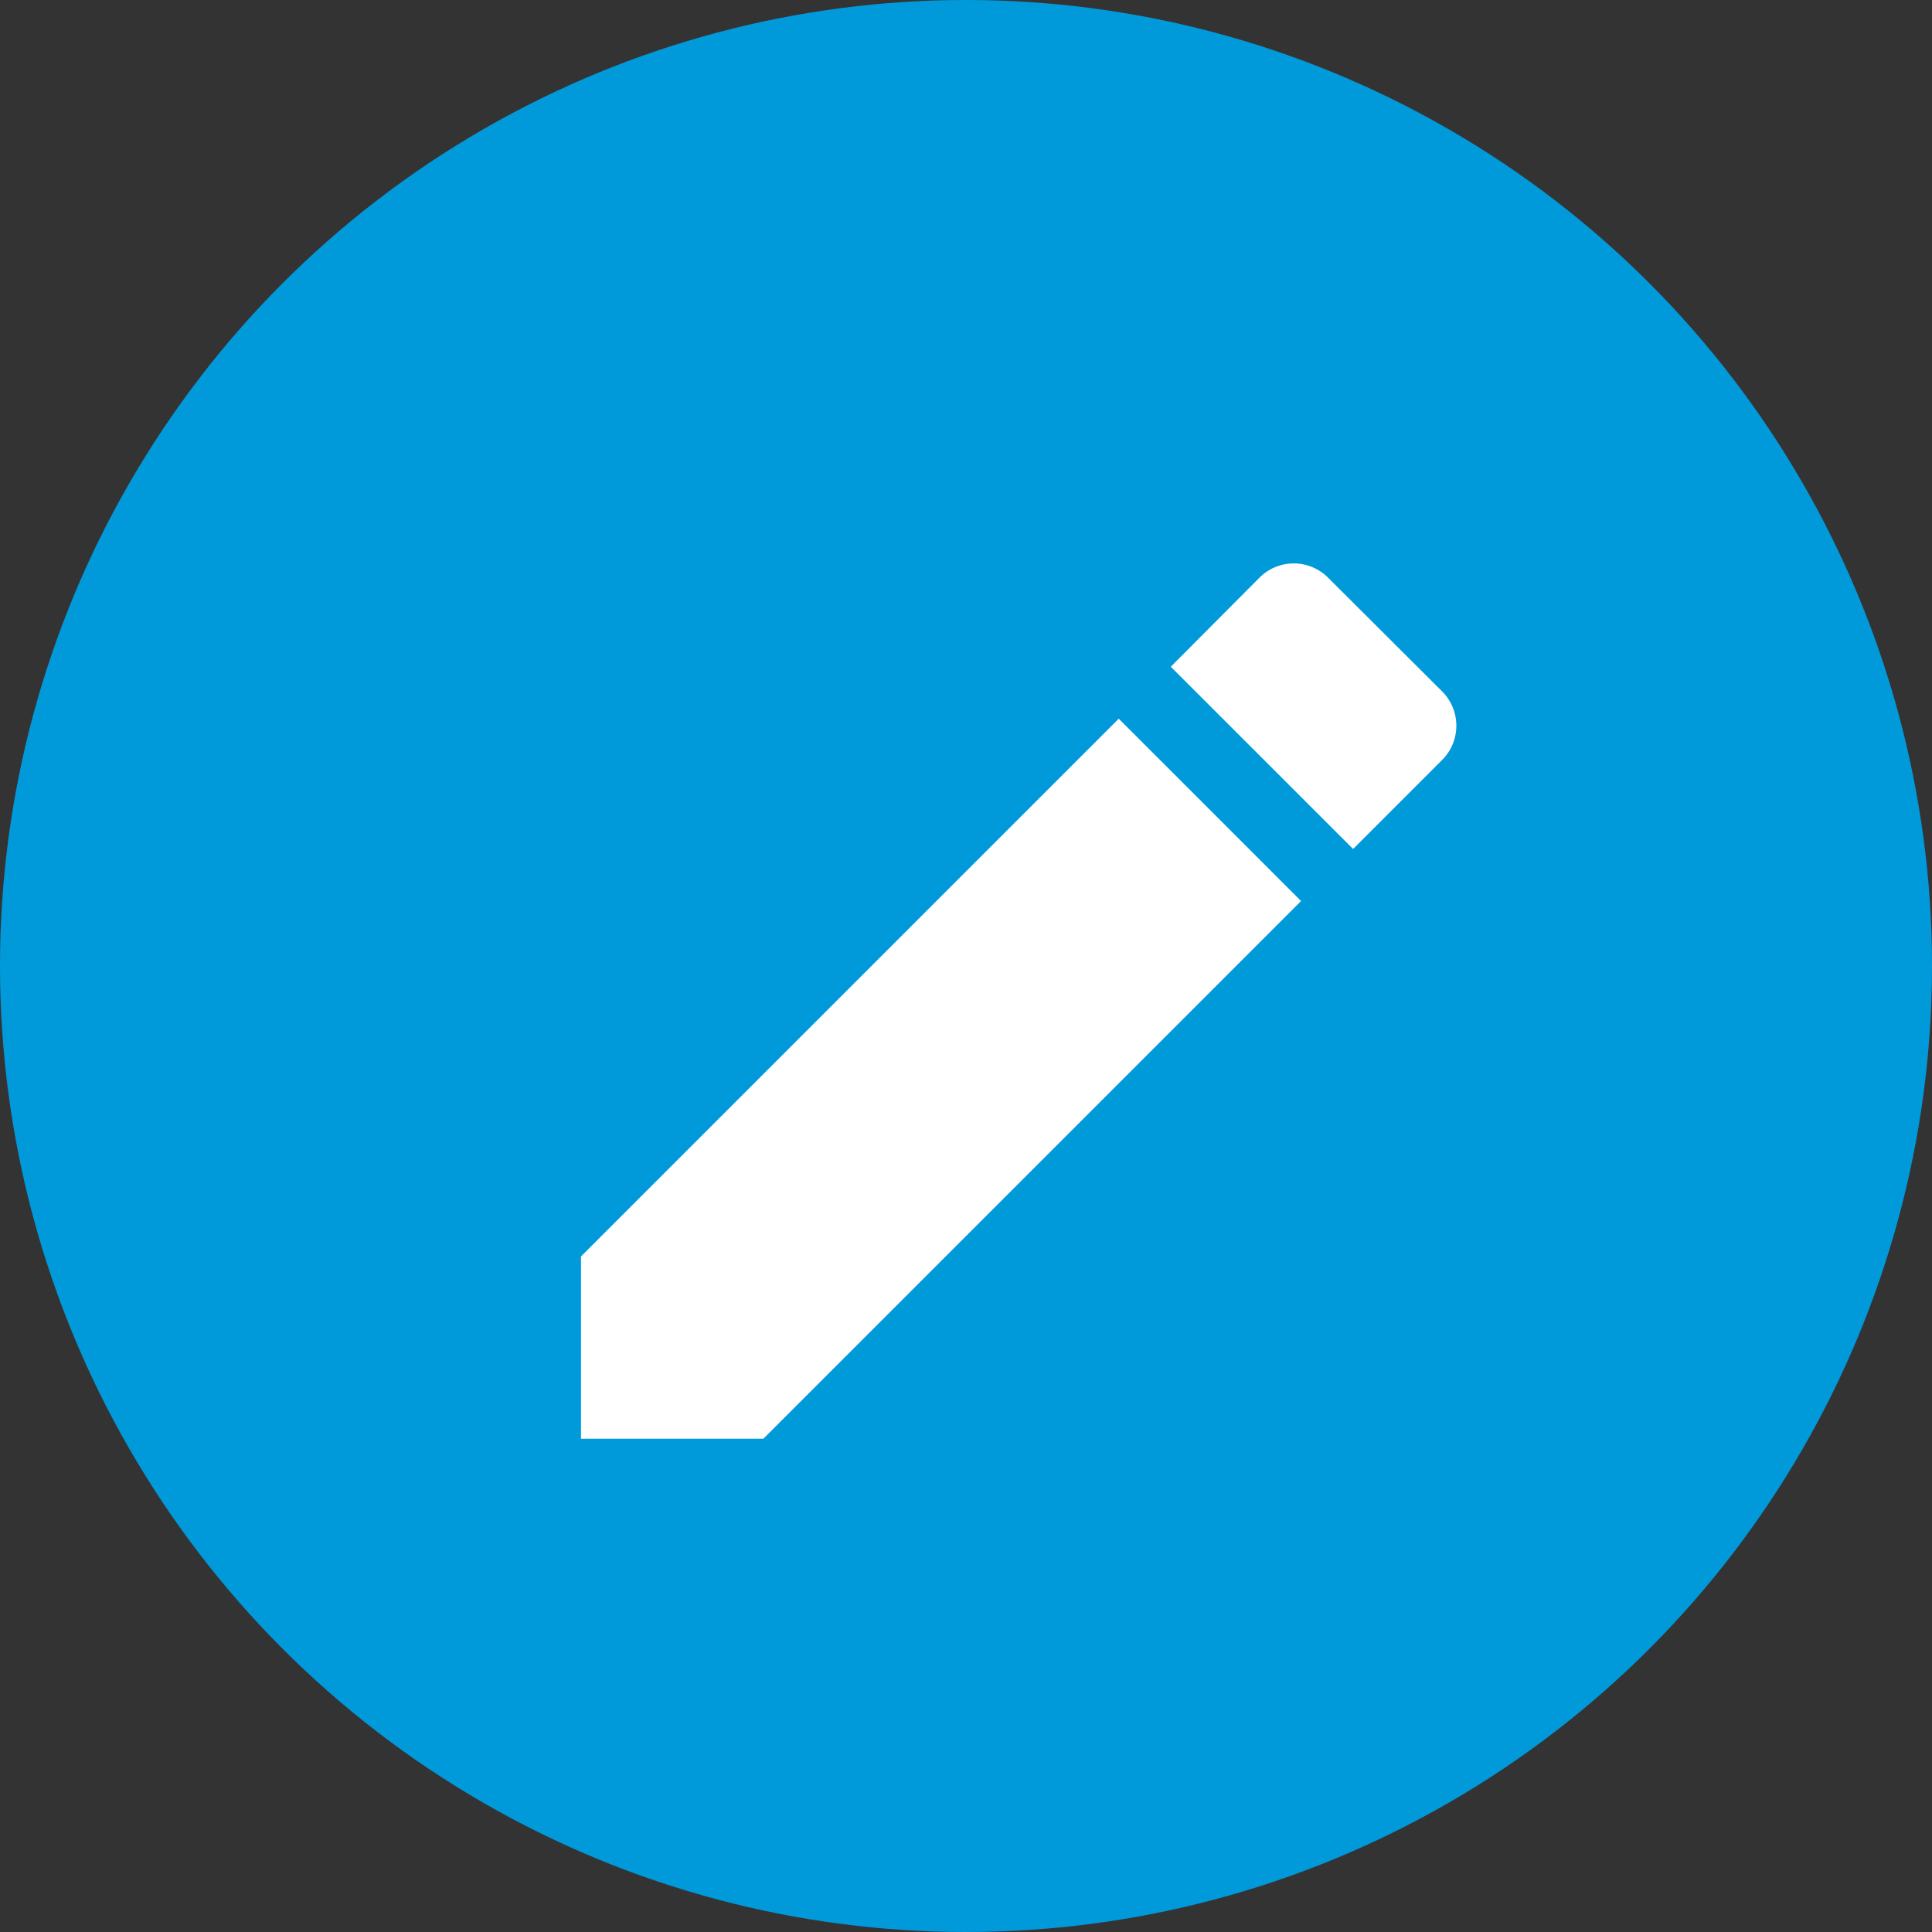 <svg xmlns="http://www.w3.org/2000/svg" width="30" height="30" viewBox="0 0 30 30">
  <rect x="0" y="0" width="30" height="30" fill="#333333" stroke="none"/>
  <g id="Group_1533" data-name="Group 1533" transform="translate(0.5 0)">
    <circle id="Ellipse_71" data-name="Ellipse 71" cx="15" cy="15" r="15" transform="translate(-0.5 0)" fill="#009adb"/>
    <path id="Icon_material-edit" data-name="Icon material-edit" d="M4.5,15.257v2.831H7.331l8.35-8.35L12.85,6.907ZM17.871,7.548a.752.752,0,0,0,0-1.065L16.1,4.717a.752.752,0,0,0-1.065,0L13.658,6.1,16.489,8.93Z" transform="translate(4.022 4.253)" fill="#fff"/>
  </g>
</svg>
